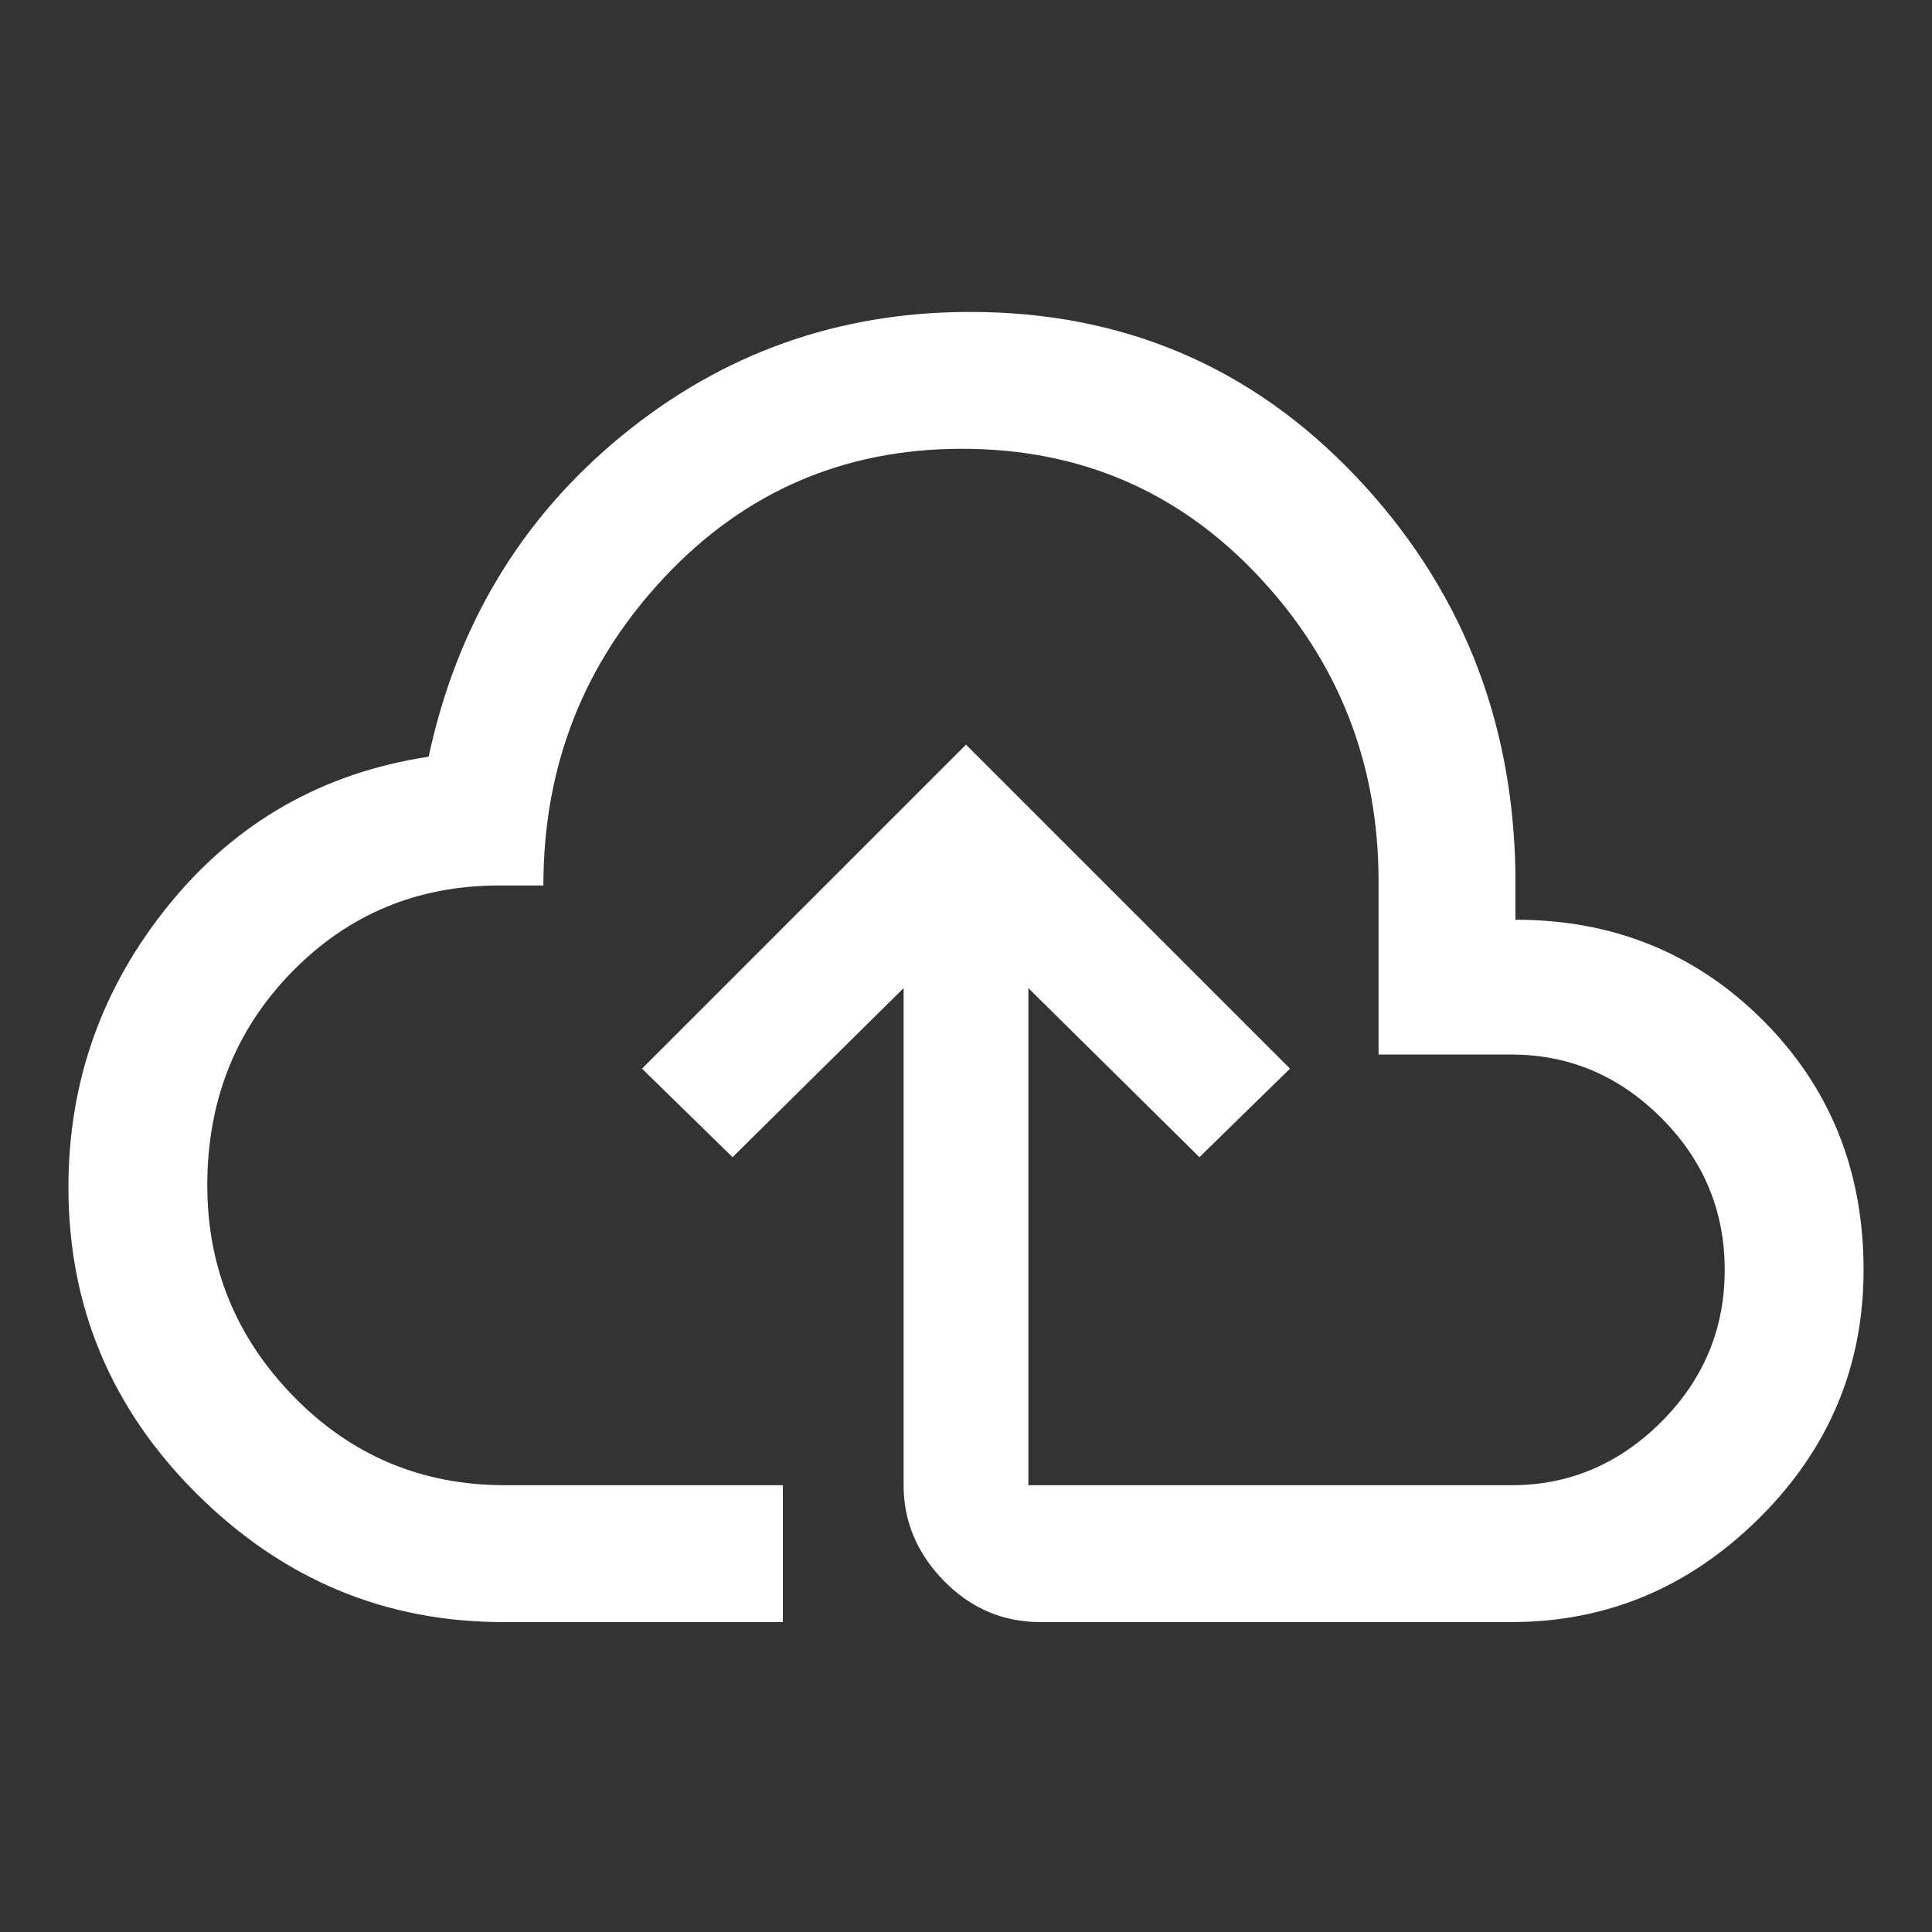 <svg xmlns="http://www.w3.org/2000/svg" height="48" width="48"><rect width="100%" height="100%" fill="#333333" stroke="none"/><path fill="#FFFFFF" d="M12.5 40.3Q8.1 40.3 4.9 37.125Q1.7 33.95 1.7 29.5Q1.7 25.55 4.2 22.475Q6.7 19.4 10.65 18.8Q11.7 13.9 15.45 10.825Q19.2 7.75 24.1 7.75Q29.8 7.75 33.675 11.825Q37.55 15.9 37.65 21.65V22.85Q41.3 22.85 43.8 25.35Q46.3 27.85 46.3 31.55Q46.3 35.15 43.7 37.725Q41.1 40.3 37.55 40.3H25.85Q24.45 40.3 23.45 39.275Q22.45 38.25 22.45 36.9V24.55L18.2 28.75L15.95 26.55L24 18.5L32.05 26.55L29.8 28.75L25.55 24.55V36.9Q25.55 36.9 25.55 36.9Q25.55 36.9 25.55 36.9H37.55Q39.7 36.9 41.275 35.325Q42.85 33.75 42.85 31.55Q42.85 29.35 41.275 27.775Q39.7 26.2 37.55 26.2H34.25V21.9Q34.25 17.5 31.275 14.325Q28.3 11.15 23.9 11.15Q19.5 11.15 16.5 14.35Q13.5 17.55 13.5 22H12.4Q9.35 22 7.25 24.15Q5.15 26.3 5.15 29.45Q5.15 32.5 7.3 34.7Q9.45 36.9 12.55 36.9H19.45V40.3ZM24 25.7Q24 25.7 24 25.7Q24 25.7 24 25.7Q24 25.7 24 25.7Q24 25.7 24 25.7Q24 25.7 24 25.7Q24 25.7 24 25.7Q24 25.7 24 25.7Q24 25.7 24 25.7Q24 25.7 24 25.7Q24 25.7 24 25.7Q24 25.7 24 25.7Q24 25.7 24 25.7Q24 25.7 24 25.7Q24 25.7 24 25.7Q24 25.7 24 25.7Q24 25.7 24 25.7Q24 25.7 24 25.7Q24 25.7 24 25.7Z"/></svg>